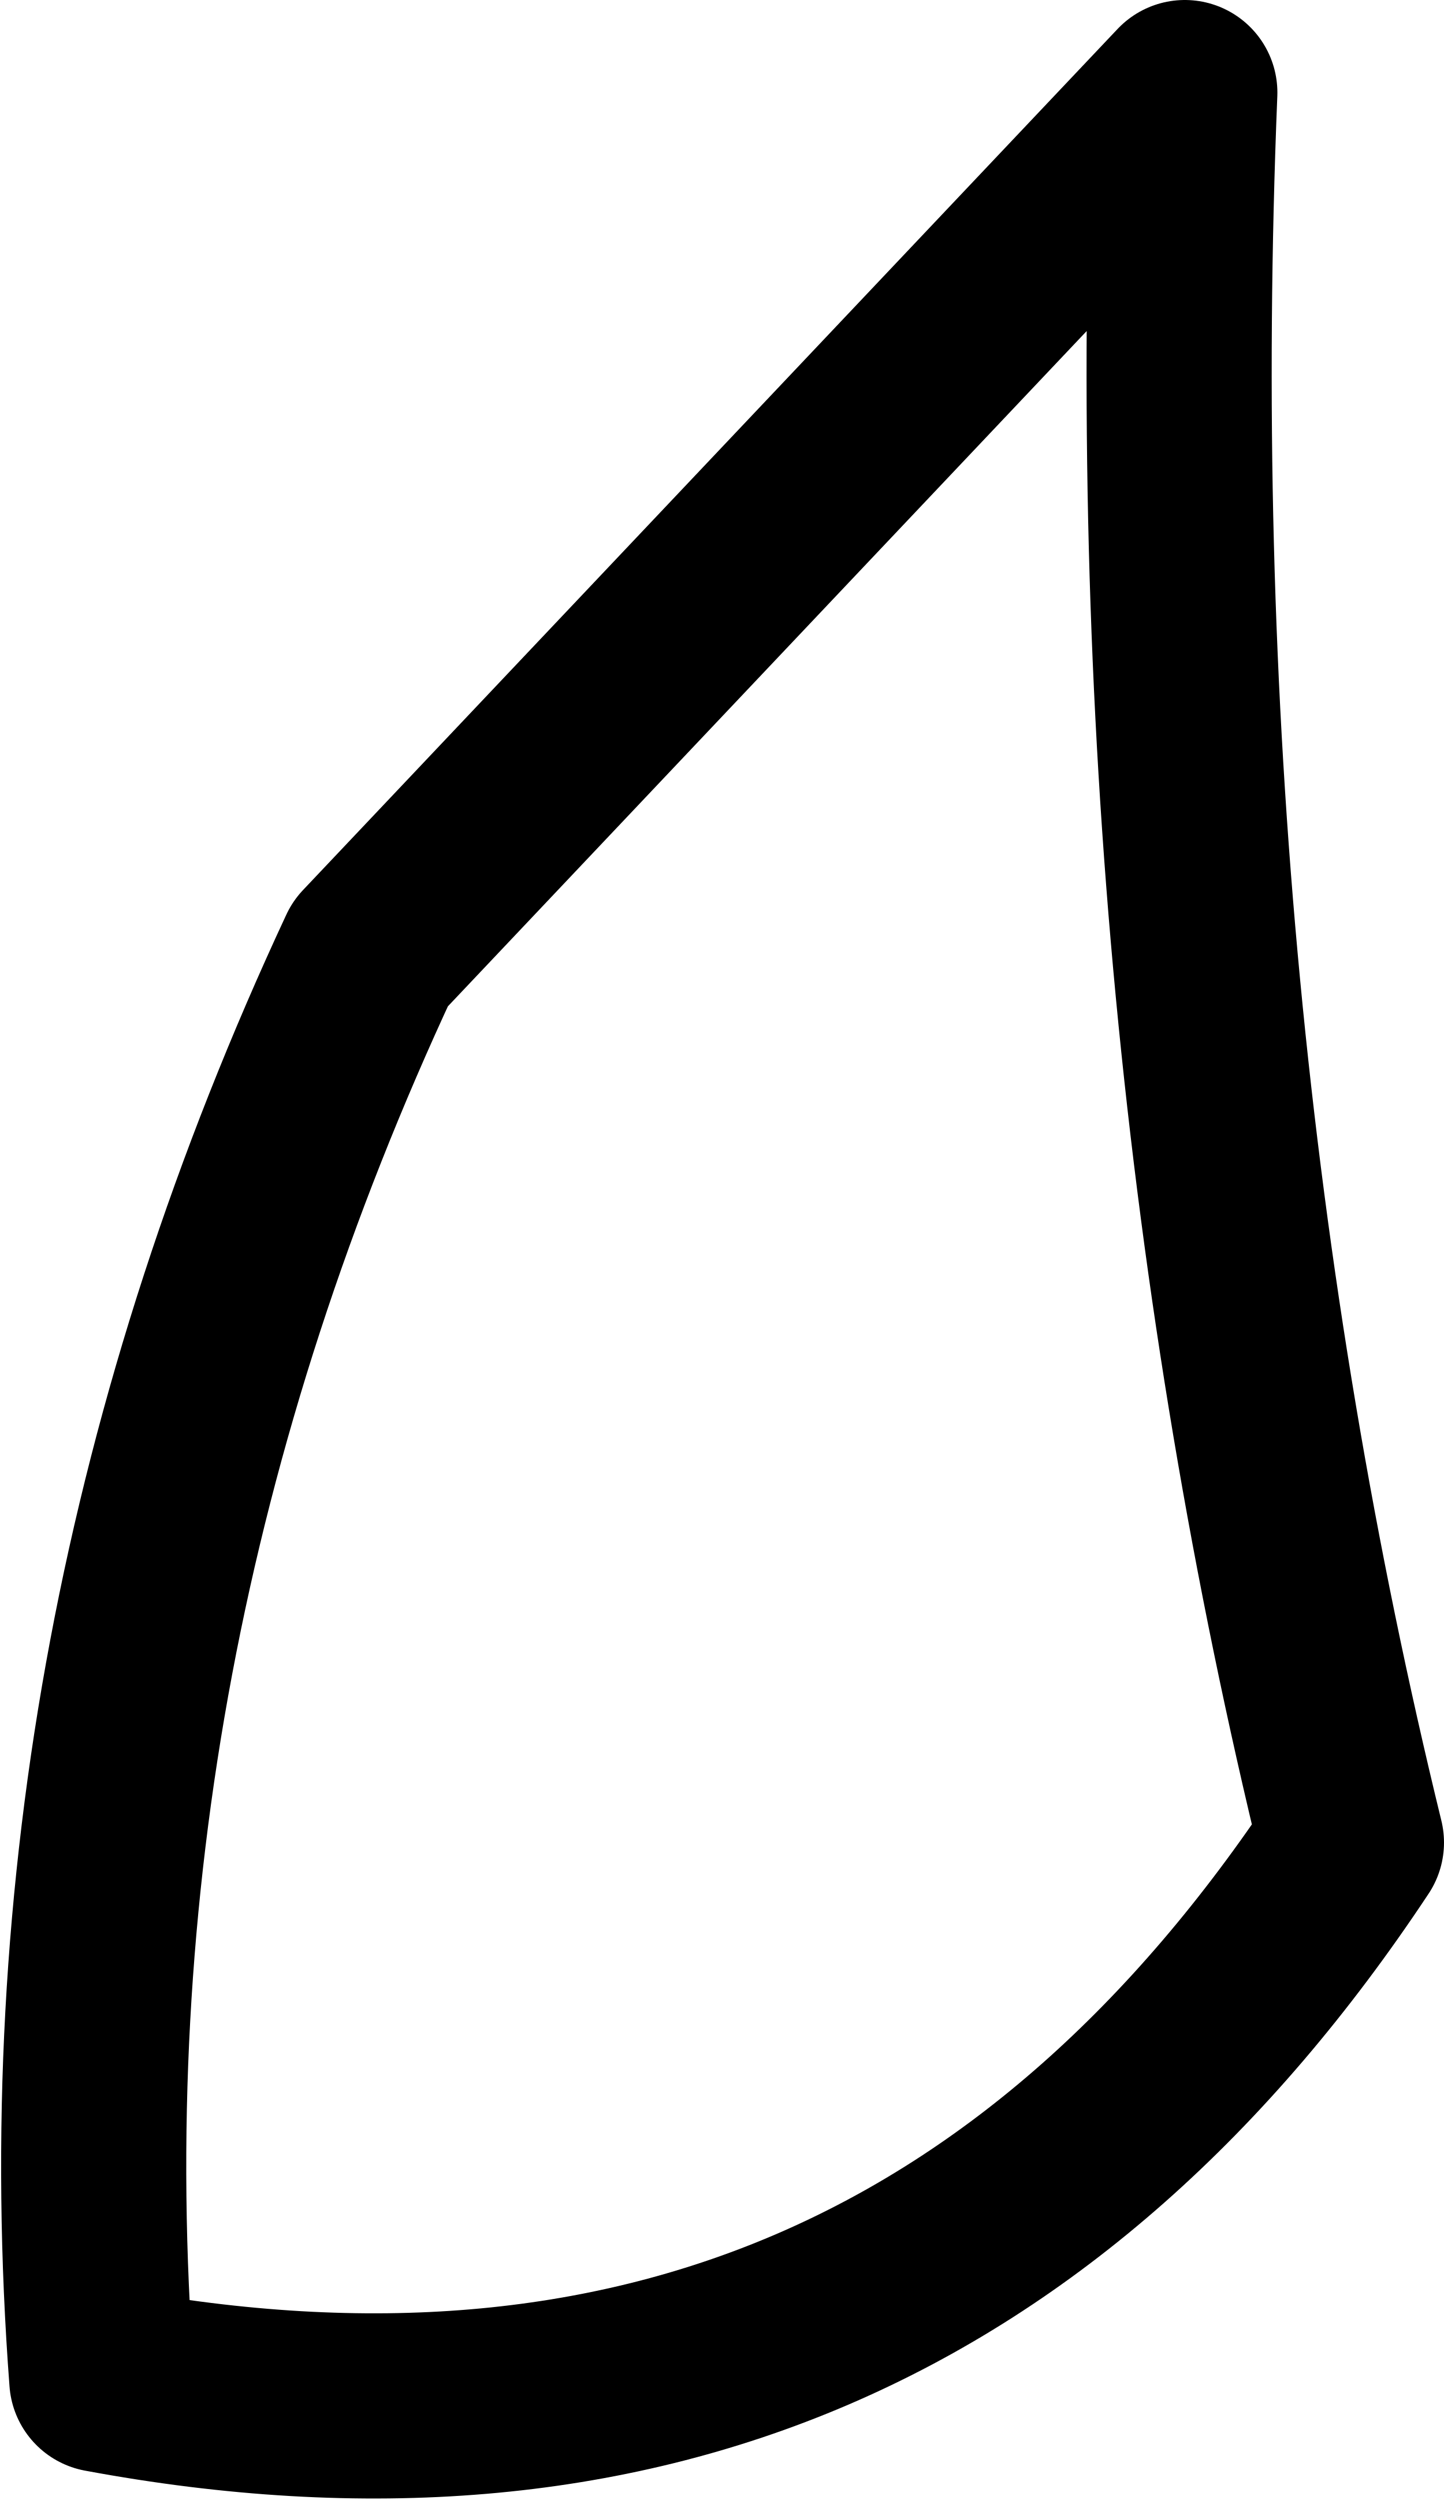 <?xml version="1.0" encoding="UTF-8" standalone="no"?>
<svg xmlns:xlink="http://www.w3.org/1999/xlink" height="13.5px" width="7.8px" xmlns="http://www.w3.org/2000/svg">
  <g transform="matrix(1.0, 0.0, 0.0, 1.0, -383.7, -105.8)">
    <path d="M390.1 106.3 L385.7 110.95 Q383.95 114.7 384.25 118.65 388.55 119.45 391.0 115.75 389.9 111.25 390.1 106.3 Z" fill="none" stroke="#000000" stroke-linecap="round" stroke-linejoin="round" stroke-width="1.0"/>
  </g>
</svg>
